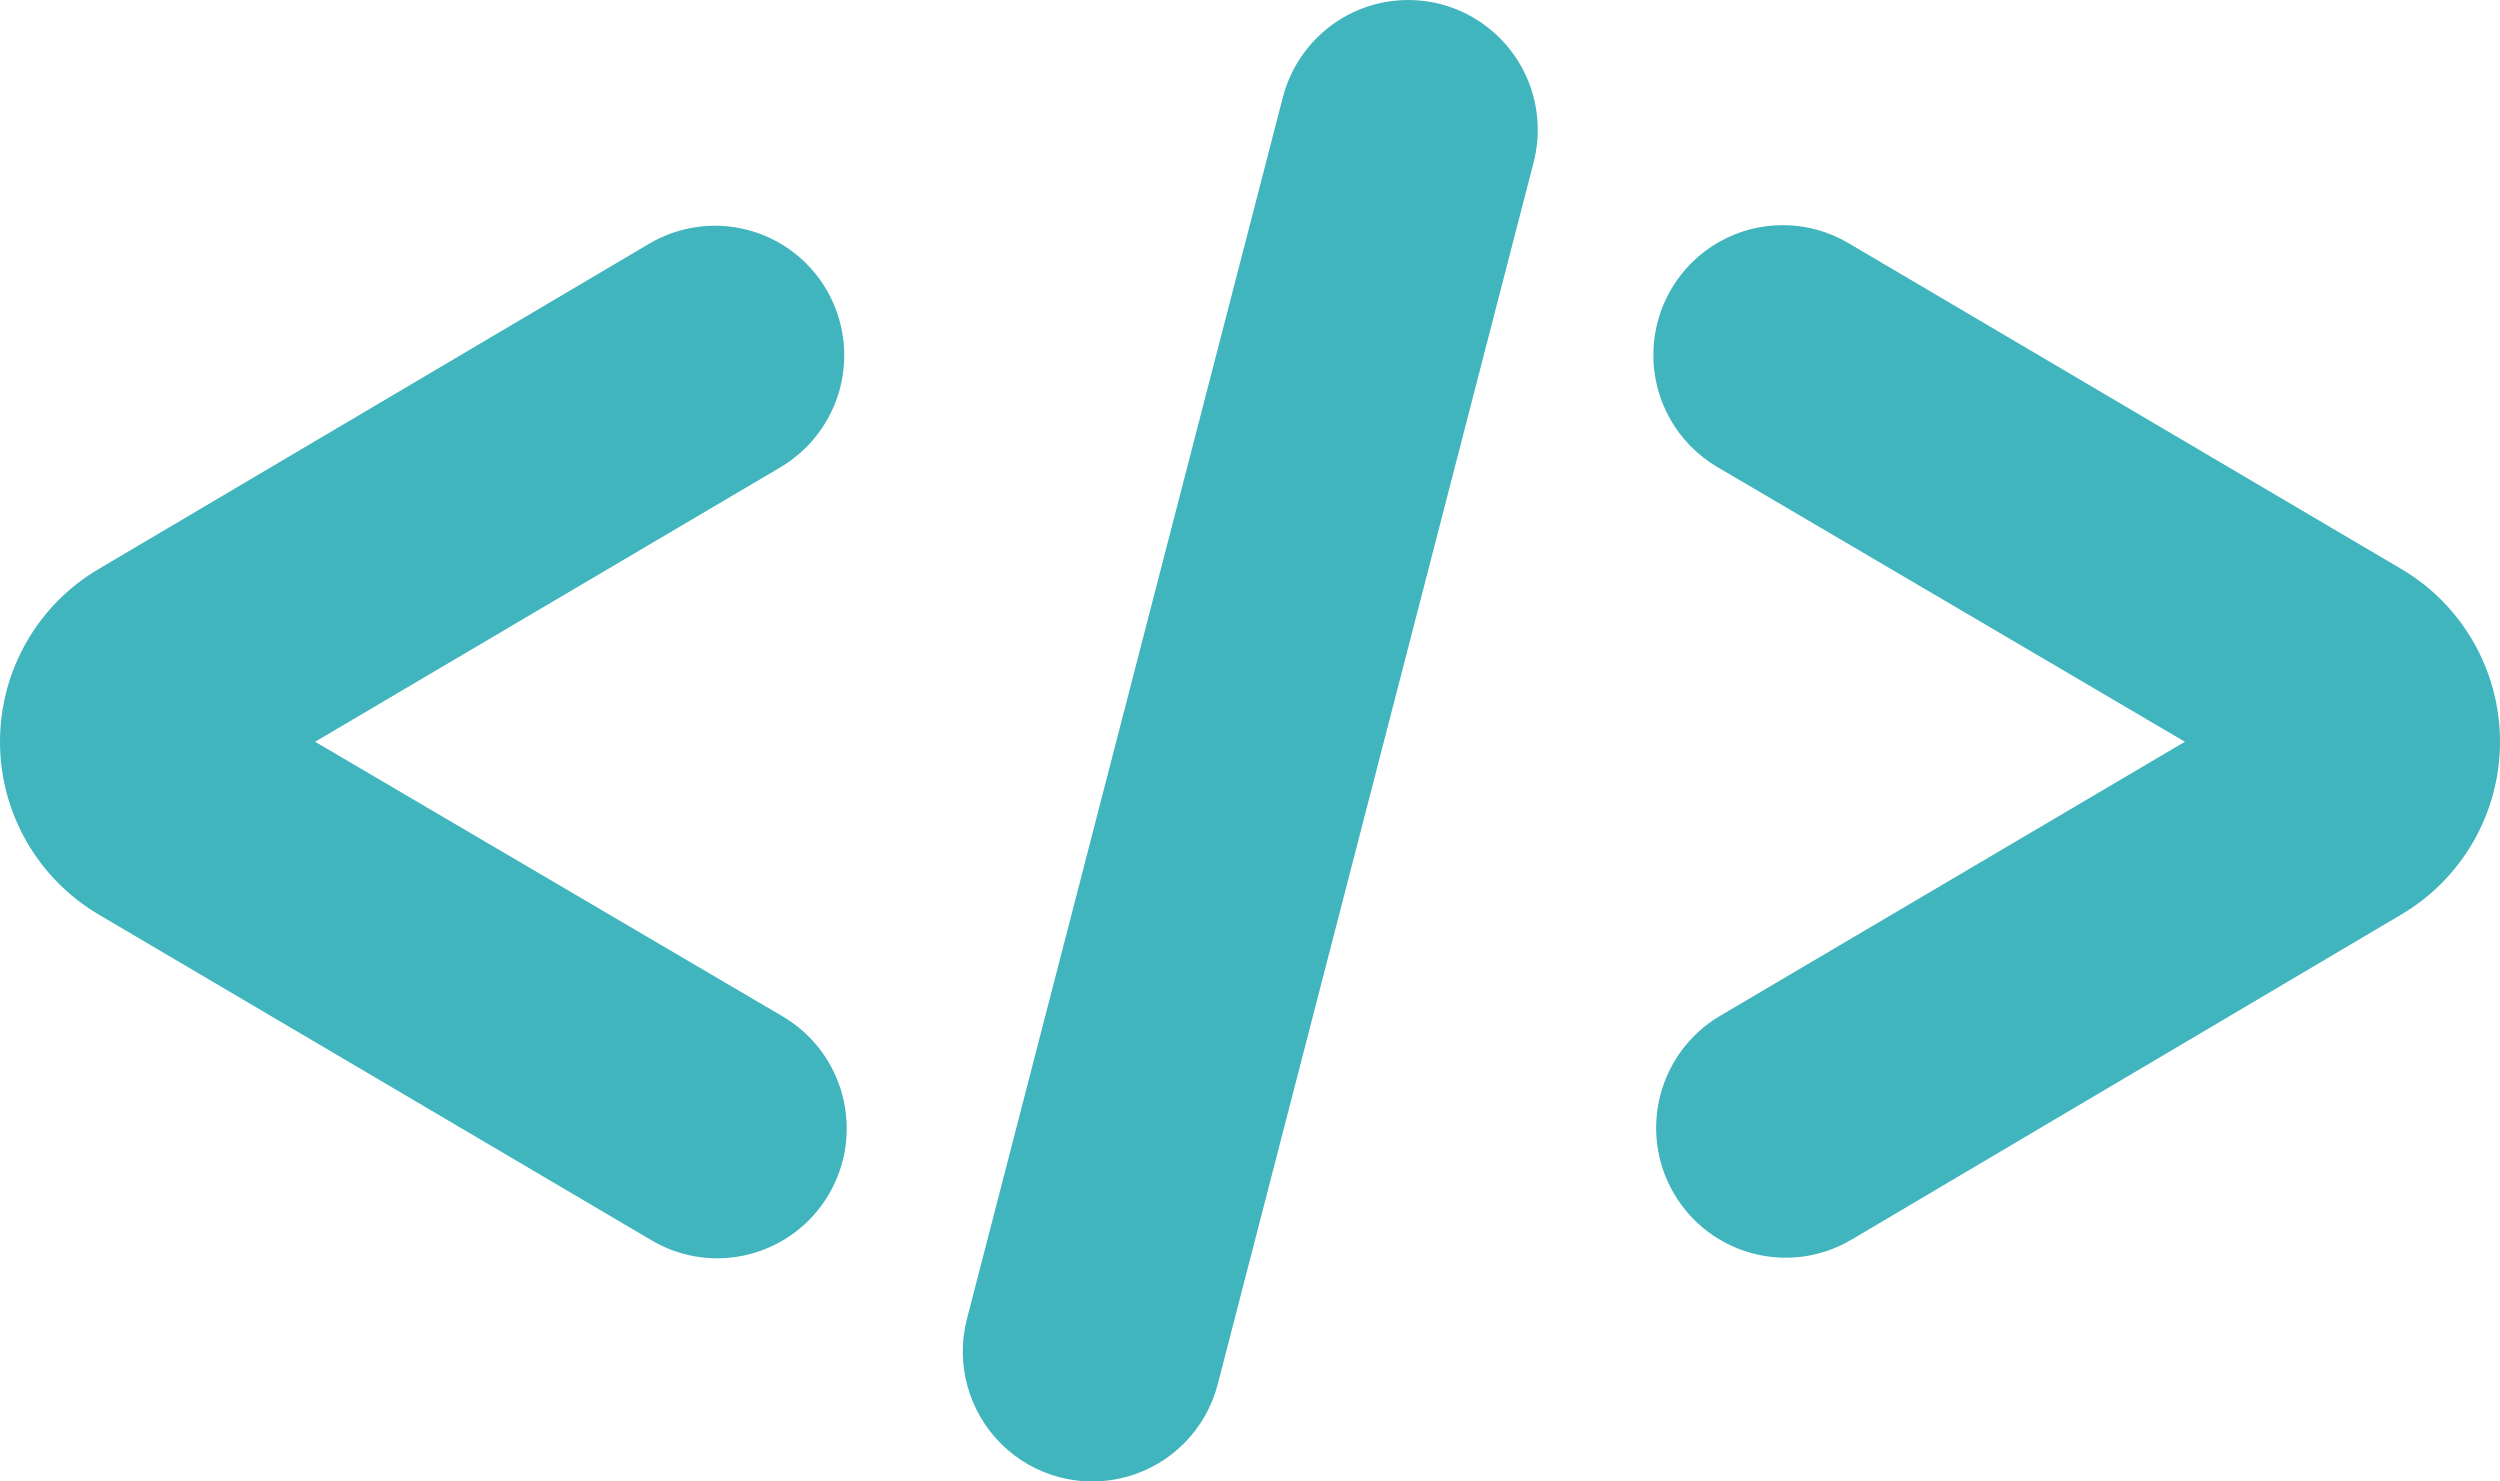 <?xml version="1.0" encoding="UTF-8"?>
<svg width="27px" height="16px" viewBox="0 0 27 16" version="1.1" xmlns="http://www.w3.org/2000/svg" xmlns:xlink="http://www.w3.org/1999/xlink">
    <!-- Generator: Sketch 48.1 (47250) - http://www.bohemiancoding.com/sketch -->
    <title>Combined Shape</title>
    <desc>Created with Sketch.</desc>
    <defs></defs>
    <g id="GrumpyReport_1440" stroke="none" stroke-width="1" fill="none" fill-rule="evenodd" transform="translate(-1234, -11582)">
        <g id="Content" transform="translate(110, 90)" fill="#40B5BD" fill-rule="nonzero">
            <g id="Geographical-Observation-Happy" transform="translate(0, 10769)">
                <g id="Buttons-under-the-Happy-Map" transform="translate(775, 702)">
                    <g id="Button-Embed-Click" transform="translate(272, 0)">
                        <g id="Group-13" transform="translate(24, 16)">
                            <g id="Embed" transform="translate(53, 5)">
                                <path d="M25.927,6.141 C26.591,6.528 27,7.24 27,8.011 C27,8.781 26.591,9.493 25.927,9.881 L19.993,13.39 C19.328,13.782 18.471,13.559 18.079,12.891 C17.688,12.223 17.911,11.364 18.577,10.971 L23.597,8.011 L18.546,5.043 C18.115,4.79 17.852,4.324 17.856,3.823 C17.86,3.322 18.13,2.861 18.564,2.614 C18.999,2.367 19.532,2.371 19.962,2.625 L25.927,6.141 Z M8.927,3.13 C9.114,3.451 9.166,3.834 9.072,4.194 C8.977,4.555 8.744,4.862 8.423,5.05 L3.403,8.011 L8.454,10.978 C9.12,11.37 9.343,12.23 8.952,12.898 C8.56,13.565 7.704,13.789 7.038,13.396 L1.073,9.881 C0.409,9.493 -3.55271368e-15,8.781 -3.55271368e-15,8.011 C-3.55271368e-15,7.24 0.409,6.528 1.073,6.141 L7.013,2.631 C7.333,2.443 7.714,2.389 8.073,2.483 C8.432,2.576 8.739,2.809 8.927,3.13 Z M15.557,0.044 C15.92,0.138 16.231,0.374 16.42,0.7 C16.608,1.026 16.657,1.414 16.557,1.777 L13.152,14.948 C13.027,15.434 12.653,15.815 12.171,15.949 C11.689,16.083 11.173,15.949 10.816,15.597 C10.46,15.245 10.317,14.729 10.443,14.244 L13.854,1.054 C13.946,0.694 14.178,0.385 14.497,0.195 C14.816,0.006 15.197,-0.048 15.557,0.044 Z" id="Combined-Shape"></path>
                            </g>
                        </g>
                    </g>
                </g>
            </g>
        </g>
    </g>
</svg>